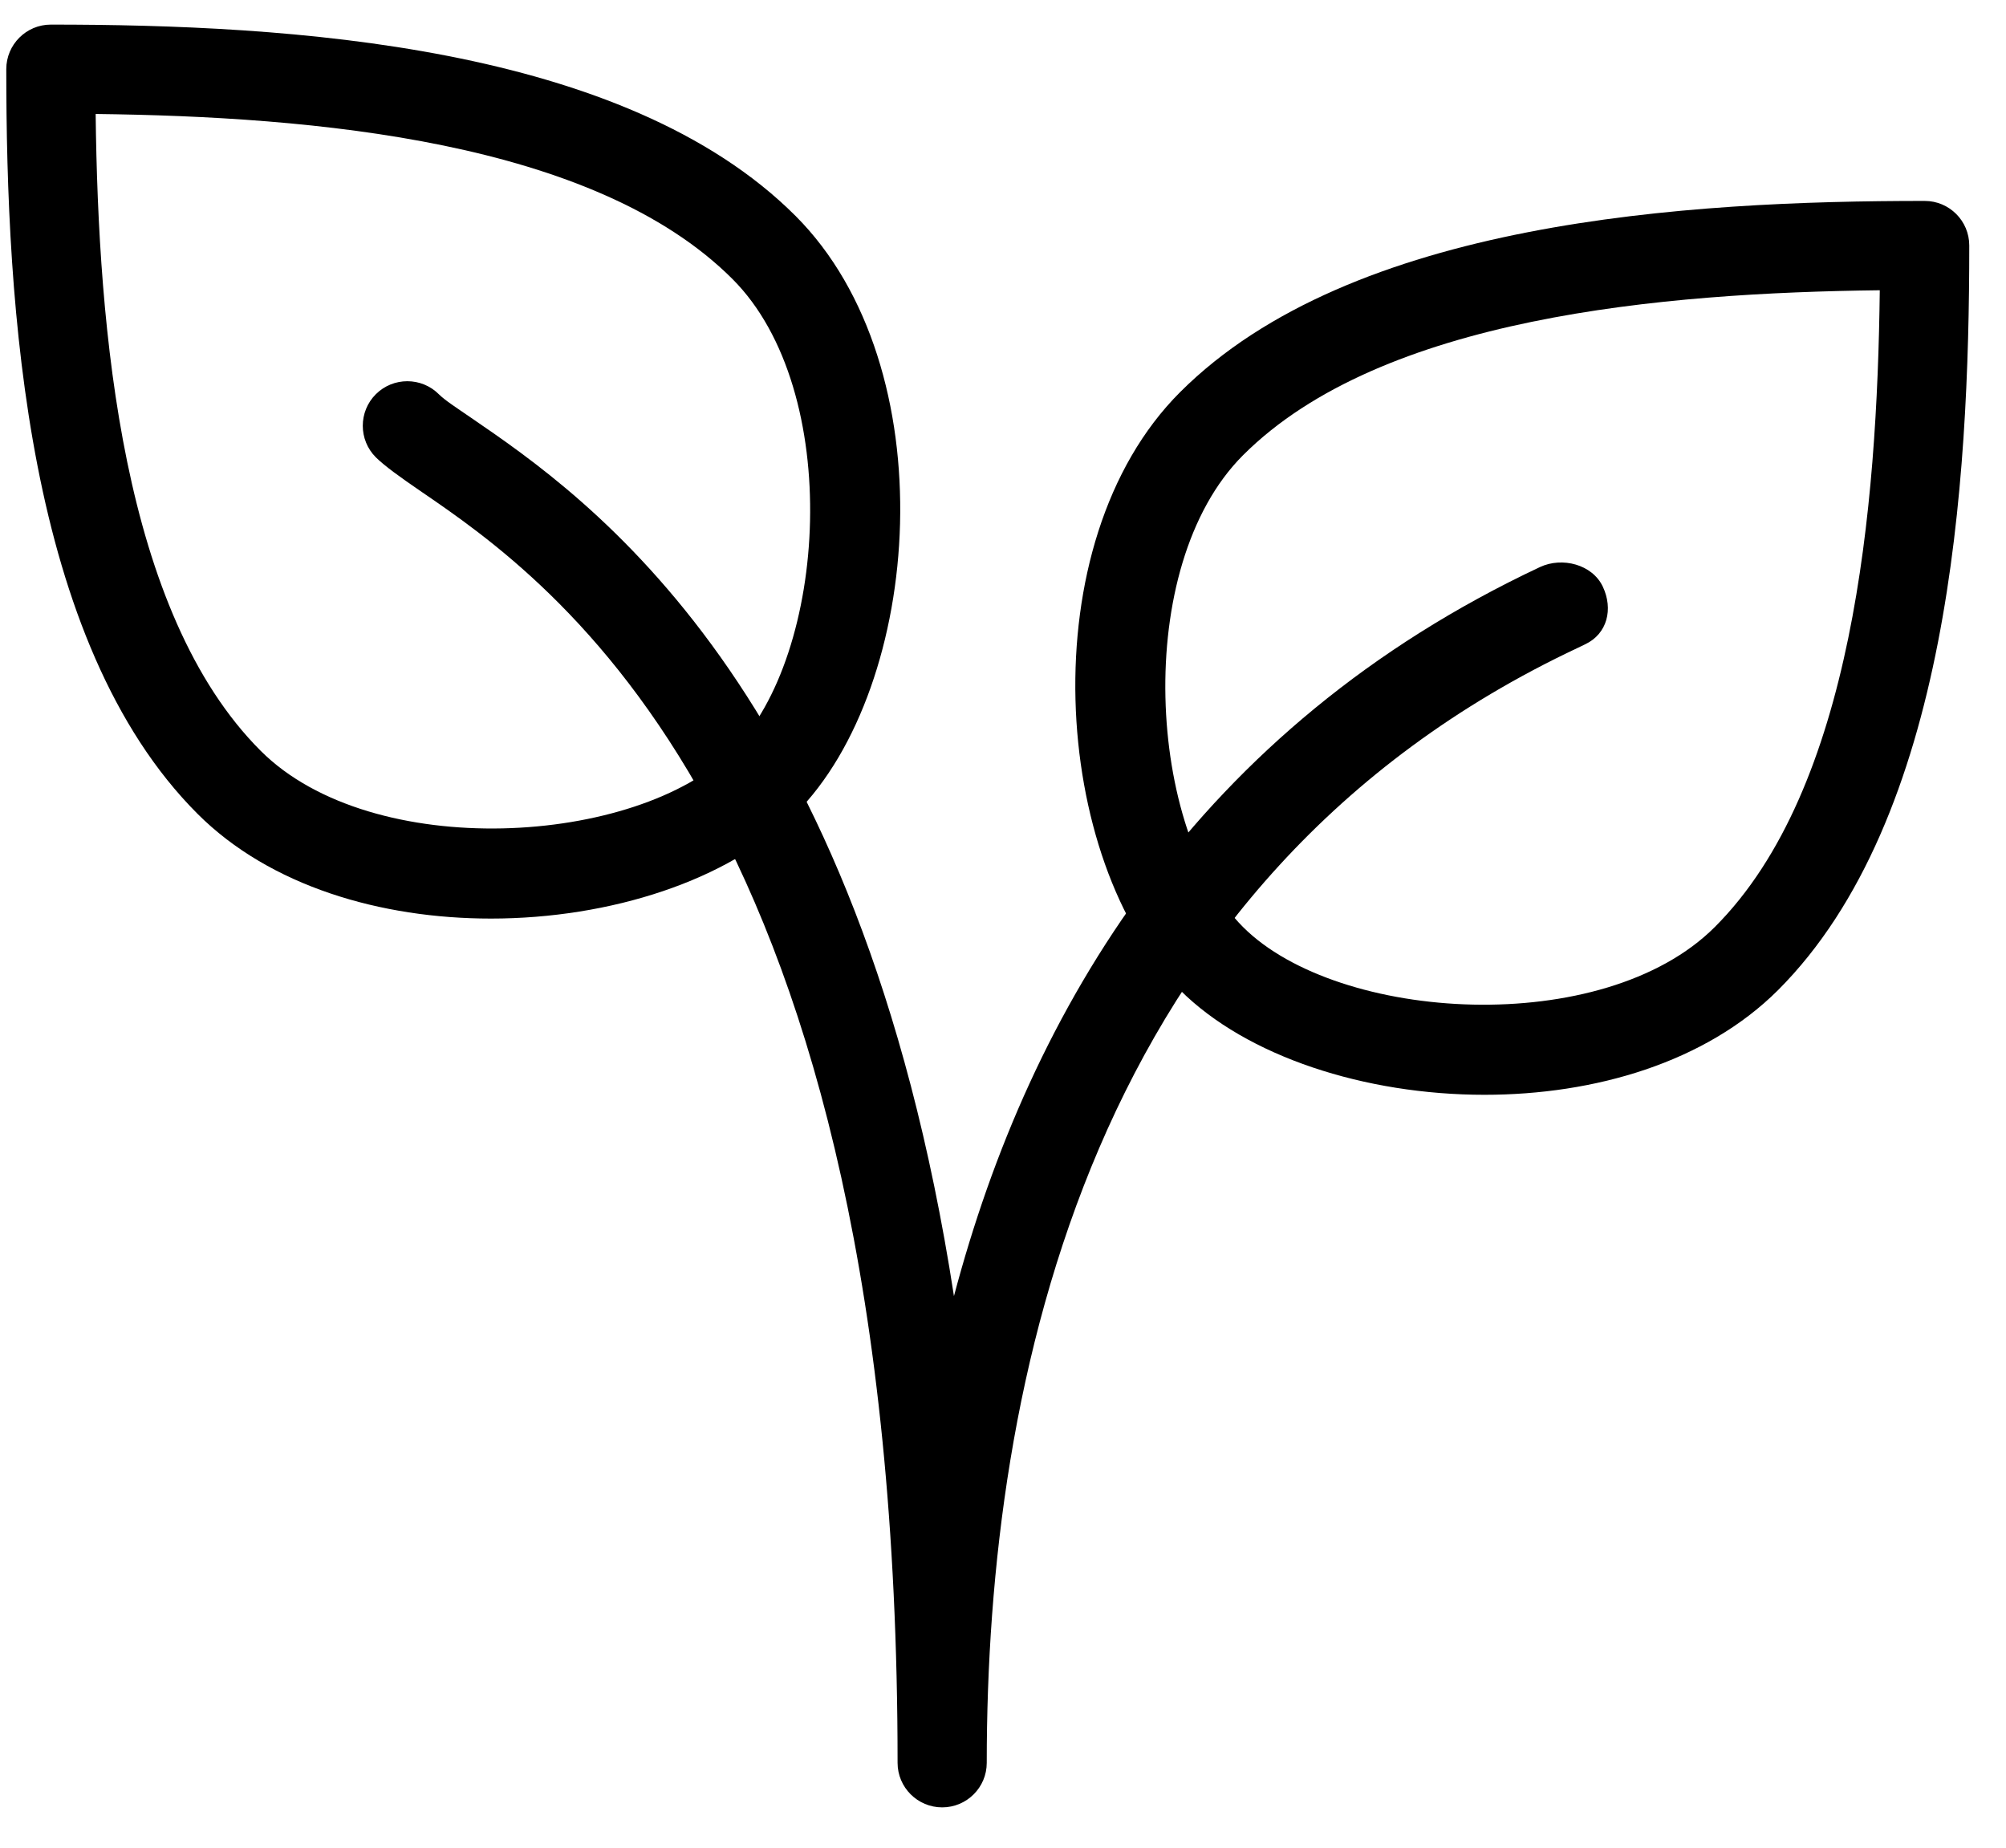 <svg width="38" height="35" viewBox="0 0 38 35" fill="none" xmlns="http://www.w3.org/2000/svg">
<path d="M15.069 4.089C11.82 0.842 5.463 0.466 0.963 0.466C0.497 0.466 0.119 0.844 0.119 1.31C0.119 5.81 0.494 12.167 3.742 15.416C5.113 16.787 7.215 17.4 9.299 17.4C11.563 17.4 13.807 16.675 15.069 15.414C17.488 12.995 17.932 6.951 15.069 4.089ZM13.875 14.222C12.068 16.027 7.052 16.336 4.938 14.222C2.315 11.6 1.861 6.273 1.812 2.159C5.925 2.208 11.253 2.663 13.875 5.285C15.989 7.399 15.68 12.417 13.875 14.222Z" fill="black"/>
<path d="M36.46 3.806C31.96 3.806 25.603 4.181 22.354 7.429C19.491 10.291 19.935 16.334 22.354 18.754C23.616 20.014 25.858 20.738 28.122 20.738C30.206 20.738 32.306 20.127 33.681 18.756C36.928 15.507 37.304 9.15 37.304 4.65C37.304 4.184 36.926 3.806 36.46 3.806ZM32.484 17.56C30.37 19.674 25.352 19.365 23.547 17.56C21.741 15.755 21.433 10.737 23.547 8.623C26.169 6.001 31.496 5.547 35.609 5.498C35.56 9.612 35.106 14.94 32.484 17.56Z" fill="black"/>
<path d="M30.363 11.114C30.164 10.69 29.593 10.545 29.173 10.741C22.697 13.785 19.516 19.093 18.071 24.551C16.282 12.947 11.111 9.41 8.917 7.909C8.644 7.721 8.431 7.585 8.313 7.468C7.984 7.139 7.448 7.139 7.119 7.468C6.79 7.797 6.79 8.333 7.119 8.662C7.286 8.827 7.575 9.035 7.965 9.302C10.437 10.992 17.003 15.485 17.003 33.392C17.003 33.858 17.382 34.236 17.848 34.236C18.314 34.236 18.692 33.858 18.692 33.394C18.692 26.158 20.636 16.62 29.892 12.27C29.892 12.269 30.029 12.204 30.029 12.204C30.449 12.005 30.562 11.536 30.363 11.114Z" fill="black"/>
</svg>
